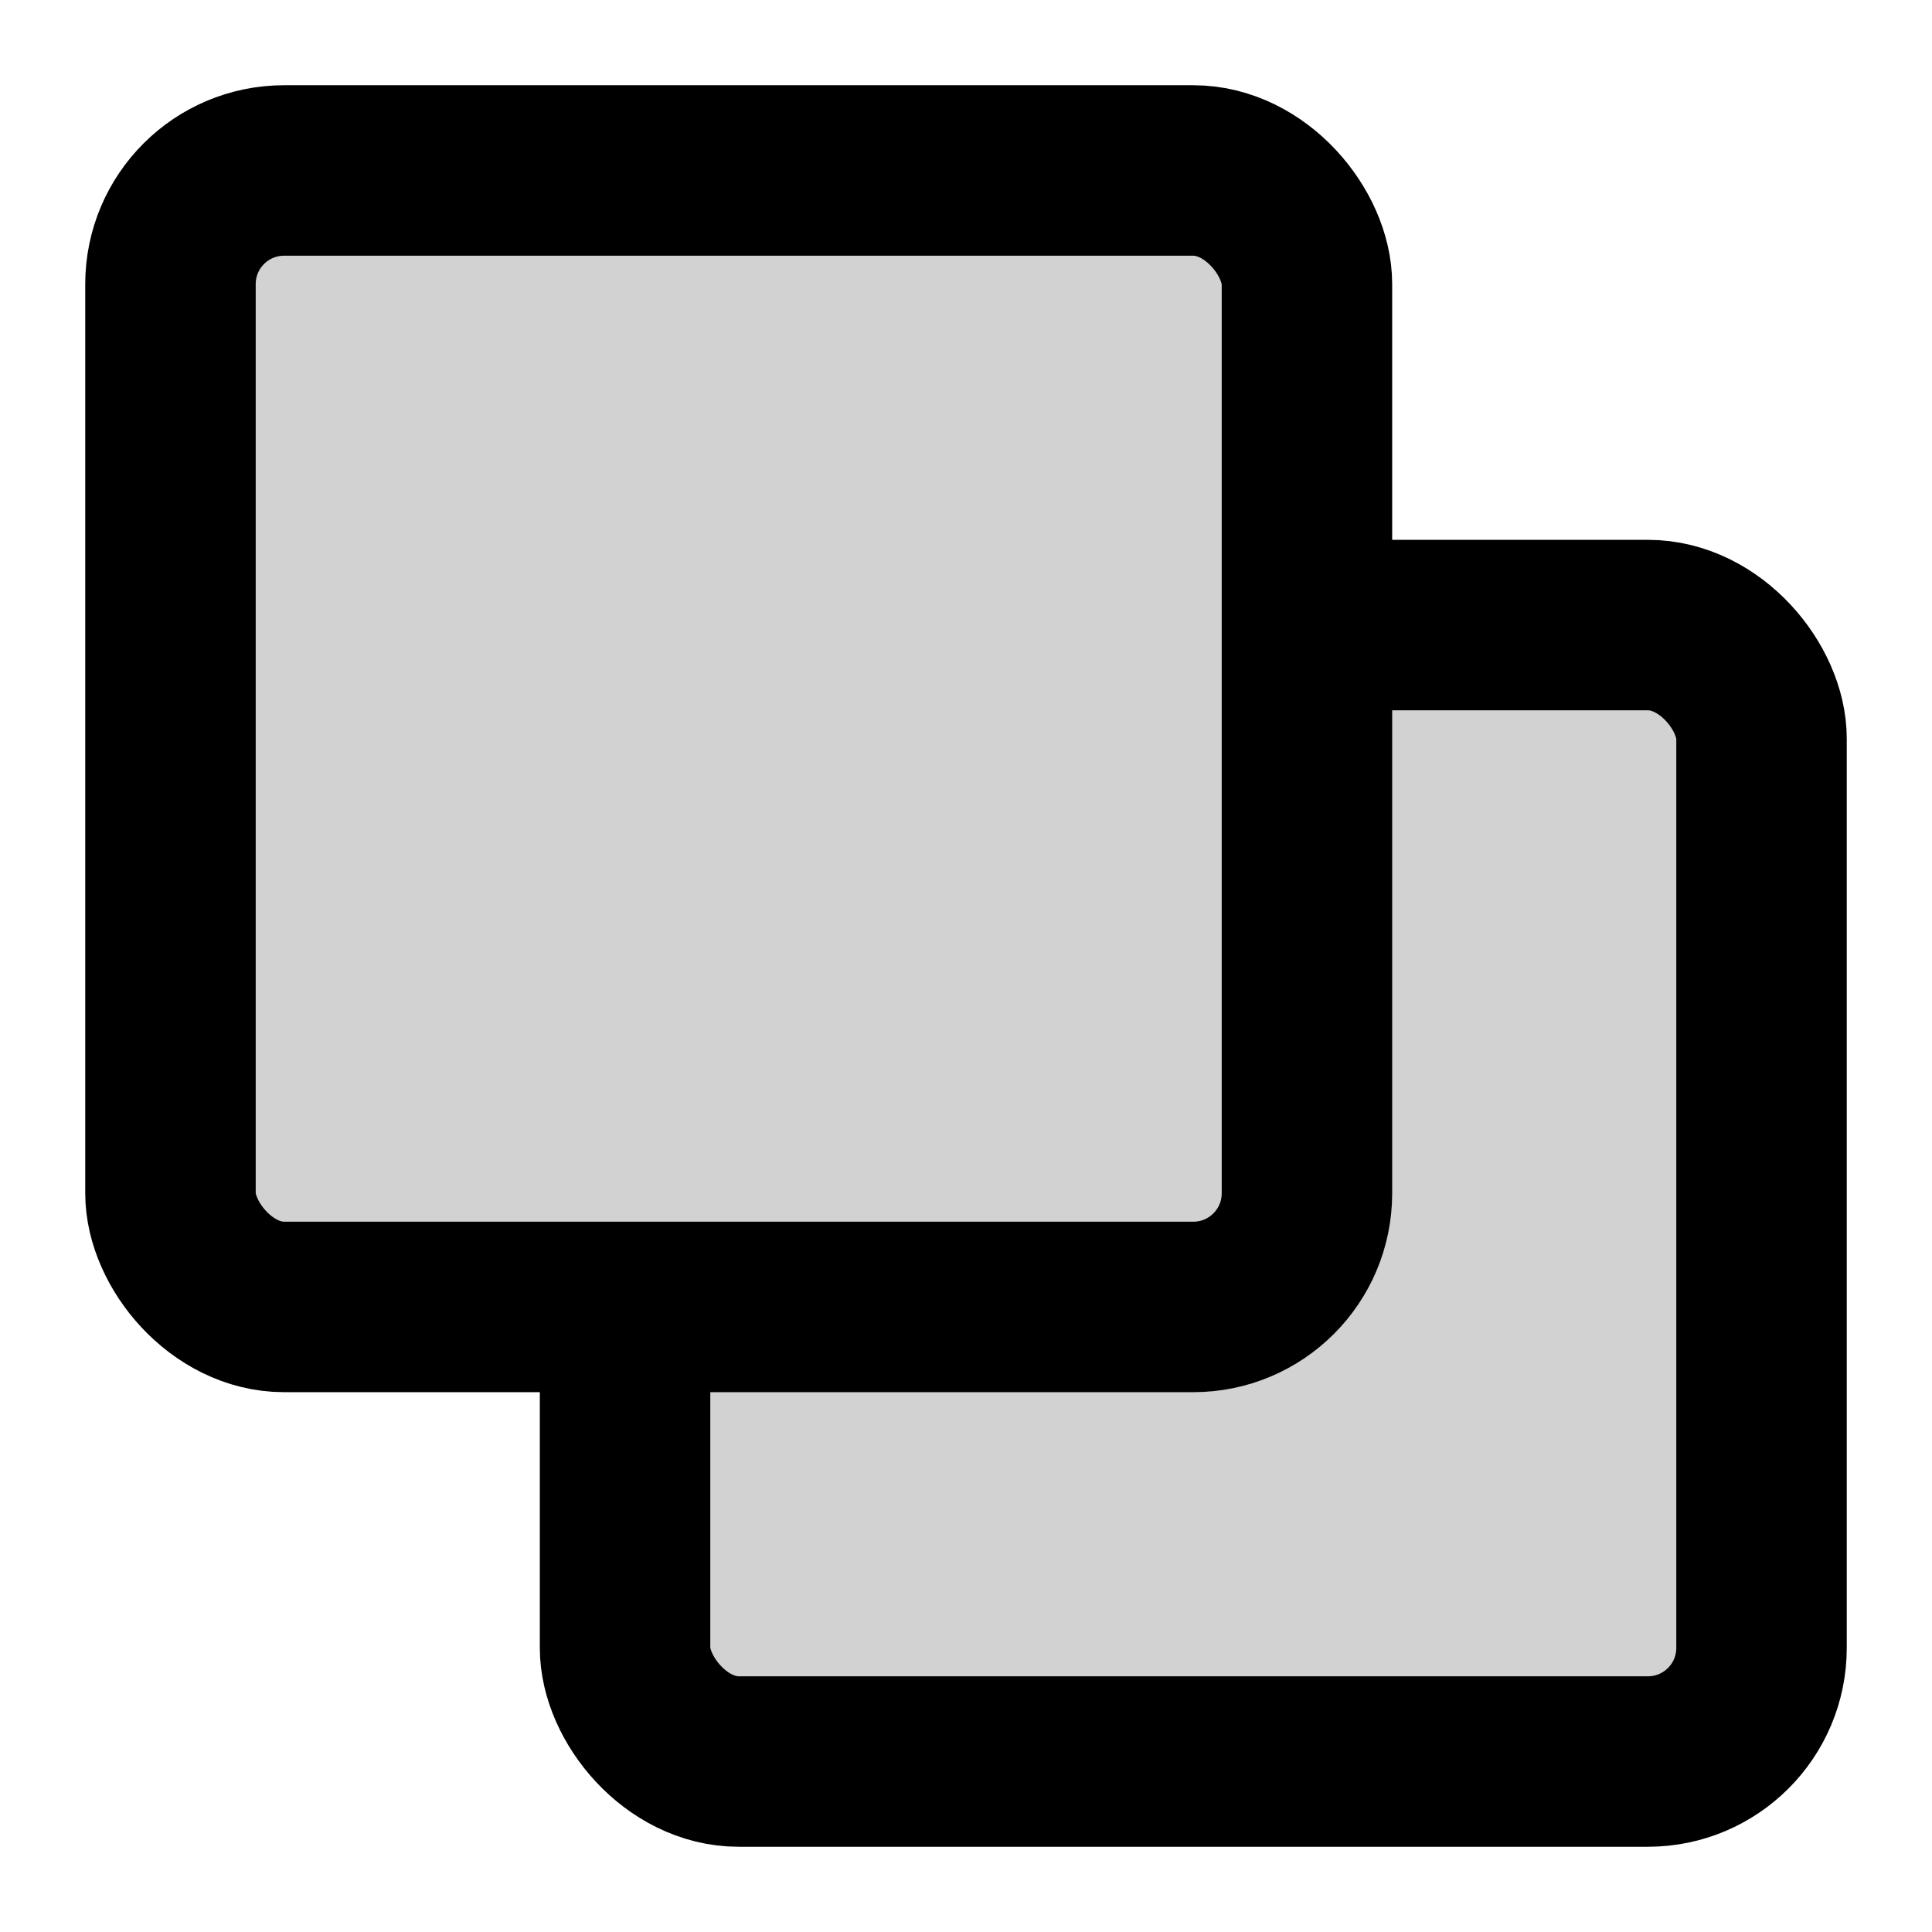 <?xml version="1.0" encoding="utf-8"?>
<svg version="1.1" id="Layer_1" xmlns="http://www.w3.org/2000/svg" xmlns:xlink="http://www.w3.org/1999/xlink" x="0px" y="0px"
	 viewBox="0 0 17 17" style="enable-background:new 0 0 17 17;" xml:space="preserve">
<style type="text/css">
	.st0{fill:#FFFFFF;stroke:#000000;stroke-width:1.5;stroke-miterlimit:10;}
</style>
<rect x="5.5" y="5.5" style="fill:rgb(210,210,210)" class="st0" width="10" height="10" rx="1" ry="1"/>
<rect x="1.5" y="1.5" style="fill:rgb(210,210,210)" class="st0" width="10" height="10" rx="1" ry="1"/>
</svg>

